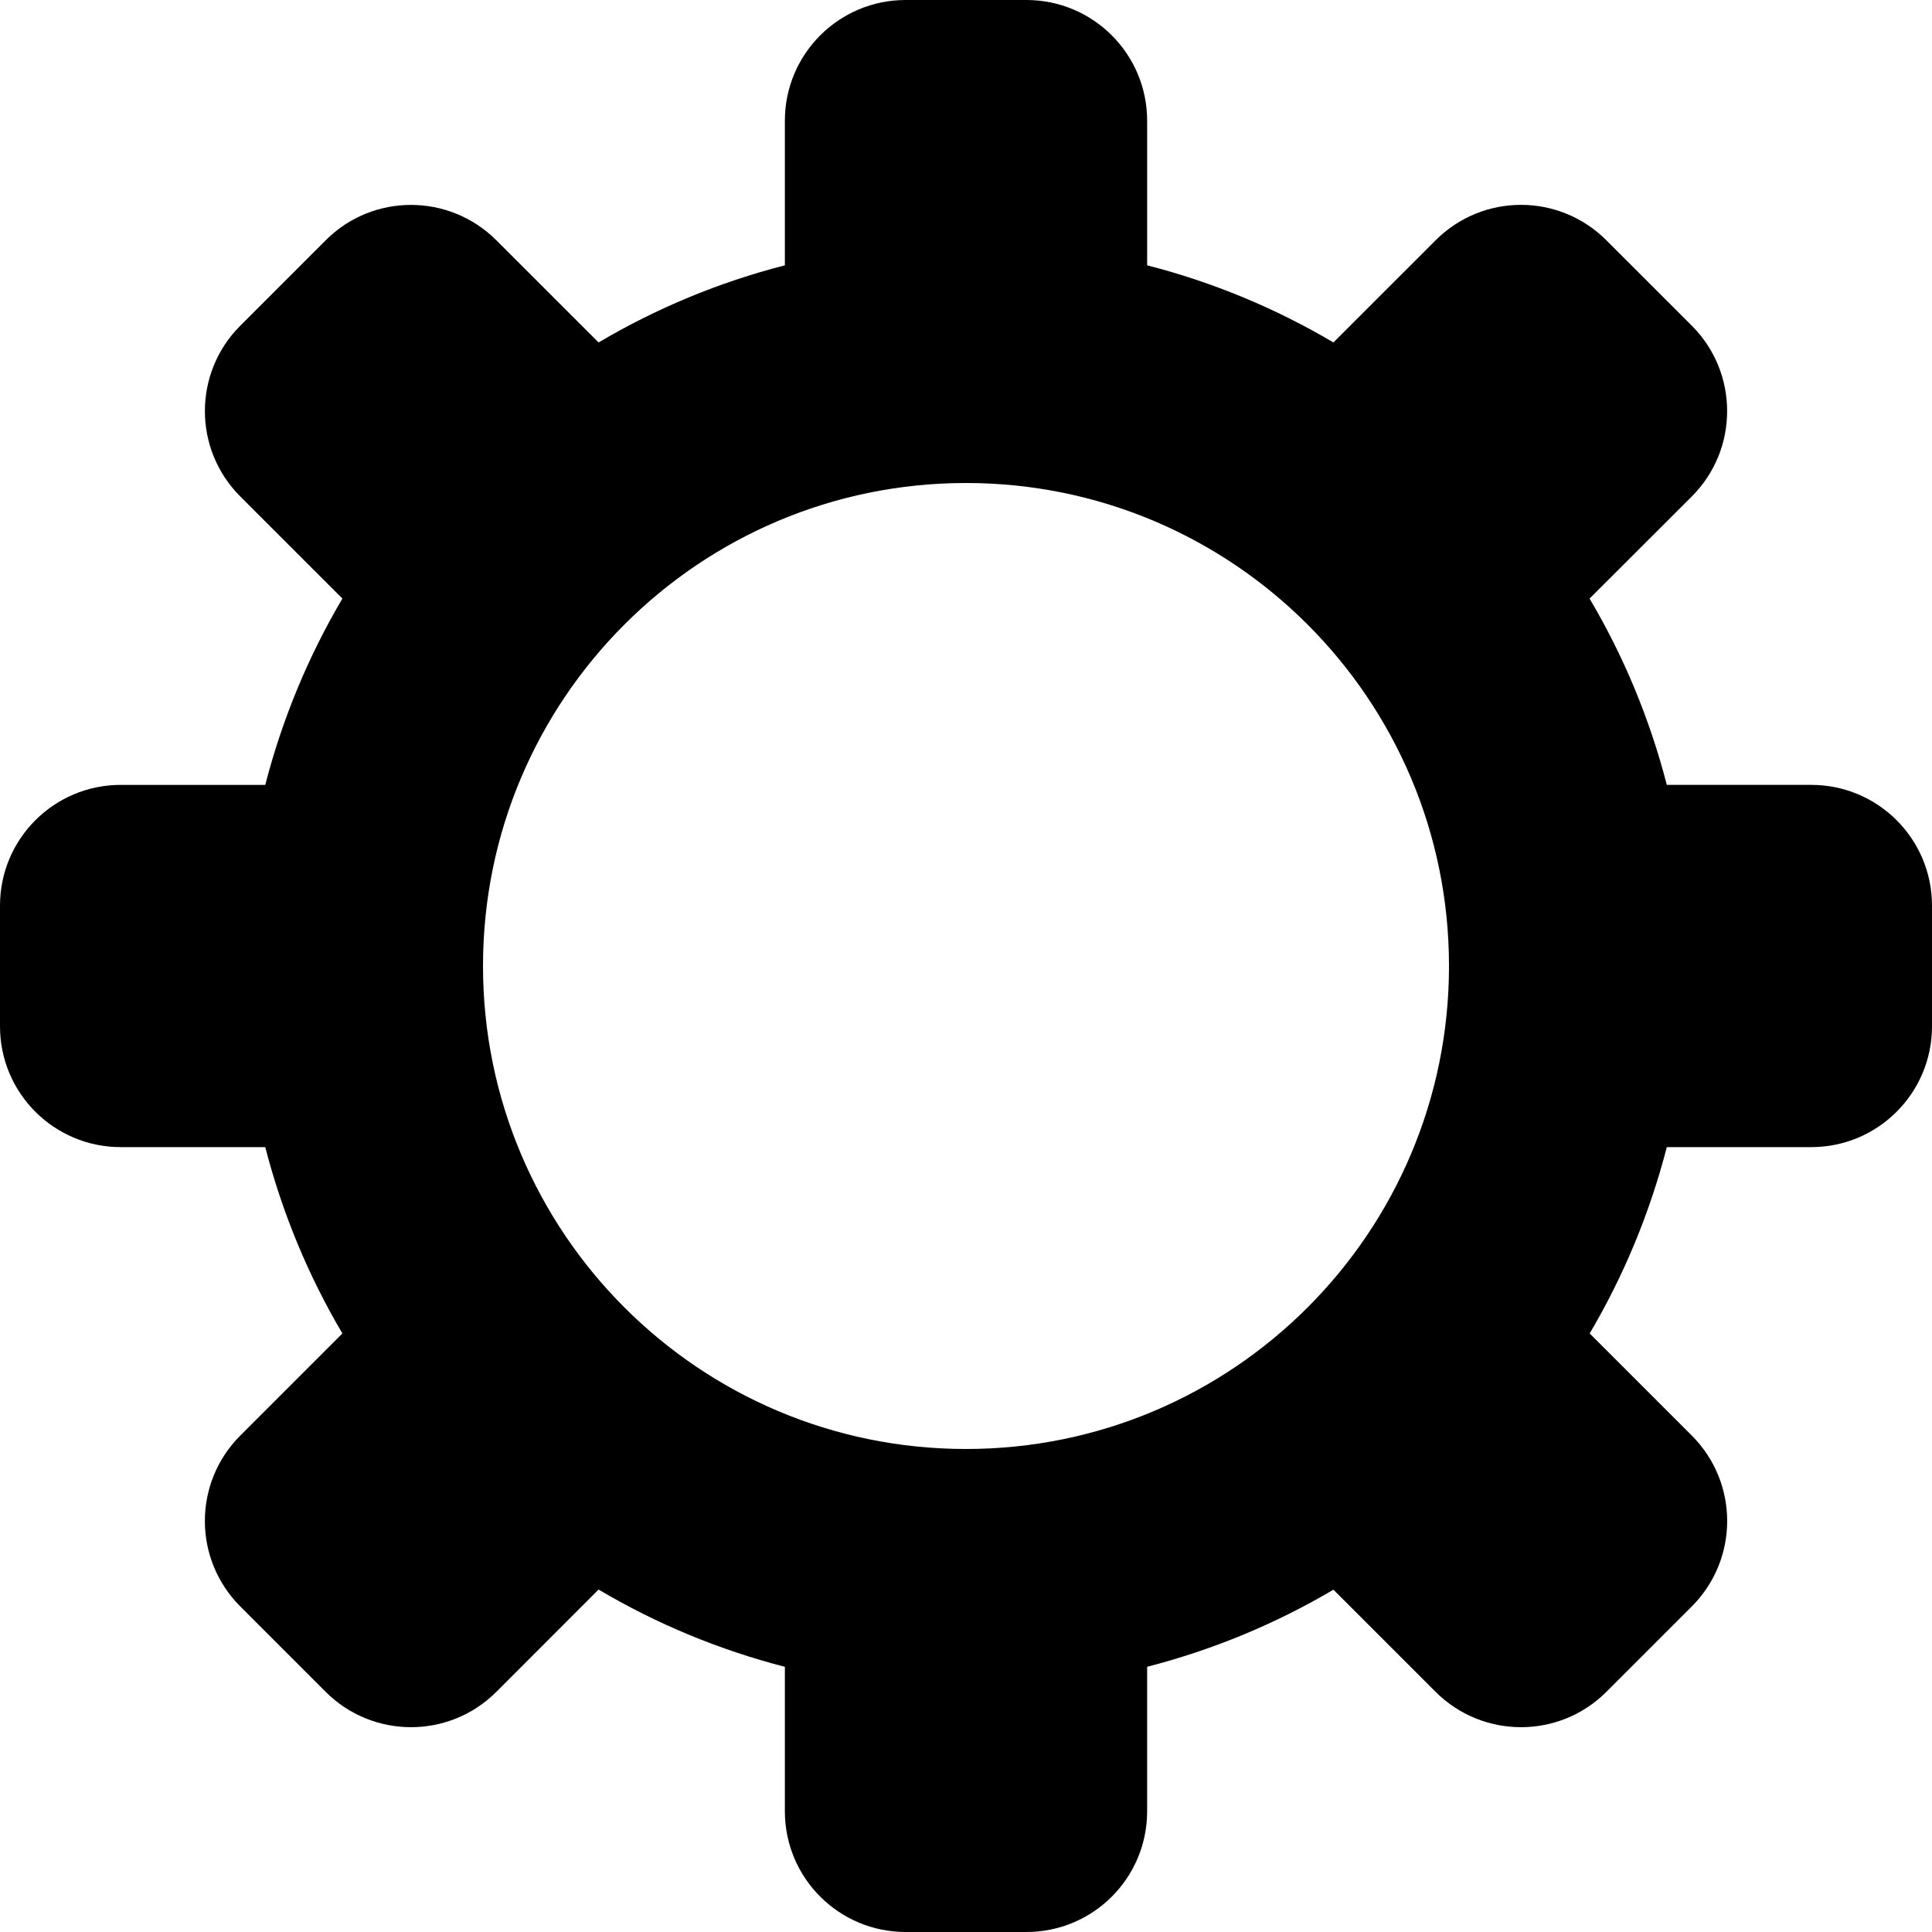 <?xml version="1.0" encoding="iso-8859-1"?>
<!-- Generator: Adobe Illustrator 16.0.0, SVG Export Plug-In . SVG Version: 6.00 Build 0)  -->
<!DOCTYPE svg PUBLIC "-//W3C//DTD SVG 1.1//EN" "http://www.w3.org/Graphics/SVG/1.1/DTD/svg11.dtd">
<svg version="1.1" id="Capa_1" xmlns="http://www.w3.org/2000/svg" xmlns:xlink="http://www.w3.org/1999/xlink" x="0px" y="0px"
	 width="485.213px" height="485.212px" viewBox="0 0 485.213 485.212" style="enable-background:new 0 0 485.213 485.212;"
	 xml:space="preserve">
<g>
	<path d="M454.89,197.119h-36.277c-4.299-16.646-10.842-32.338-19.401-46.792l25.679-25.646c11.845-11.85,11.812-31.069,0-42.886
		l-21.445-21.438c-11.878-11.878-31.031-11.878-42.909,0l-25.65,25.646c-14.449-8.529-30.145-15.105-46.787-19.369V30.327
		C288.098,13.562,274.53,0,257.771,0h-30.327c-16.748,0-30.327,13.567-30.327,30.327v36.307
		c-16.643,4.266-32.352,10.842-46.79,19.369l-25.662-25.646c-11.845-11.845-31.036-11.875-42.881,0L60.342,81.8
		c-11.845,11.845-11.845,31.036,0,42.881l25.647,25.646c-8.529,14.454-15.072,30.149-19.371,46.794H30.328
		c-16.748,0-30.327,13.563-30.327,30.325v30.327c0,16.76,13.579,30.322,30.327,30.322h36.291
		c4.296,16.647,10.842,32.348,19.371,46.797l-25.647,25.646c-11.845,11.845-11.862,31.036,0,42.909l21.442,21.445
		c11.845,11.845,31.036,11.845,42.881,0l25.662-25.684c14.452,8.56,30.149,15.112,46.79,19.406v36.272
		c0,16.764,13.579,30.326,30.327,30.326h30.327c16.76,0,30.327-13.562,30.327-30.326v-36.282
		c16.643-4.284,32.338-10.837,46.787-19.363l25.65,25.65c11.878,11.845,31.063,11.845,42.909,0l21.445-21.445
		c11.845-11.873,11.845-31.036,0-42.909l-25.65-25.646c8.531-14.459,15.074-30.149,19.373-46.797h36.277
		c16.759,0,30.322-13.596,30.322-30.322v-30.327C485.212,210.684,471.648,197.119,454.89,197.119z M242.607,363.906
		c-66.989,0-121.302-54.311-121.302-121.3c0-66.989,54.313-121.302,121.302-121.302c66.991,0,121.302,54.313,121.302,121.302
		C363.909,309.595,309.599,363.906,242.607,363.906z"/>
</g>
<g>
</g>
<g>
</g>
<g>
</g>
<g>
</g>
<g>
</g>
<g>
</g>
<g>
</g>
<g>
</g>
<g>
</g>
<g>
</g>
<g>
</g>
<g>
</g>
<g>
</g>
<g>
</g>
<g>
</g>
</svg>
